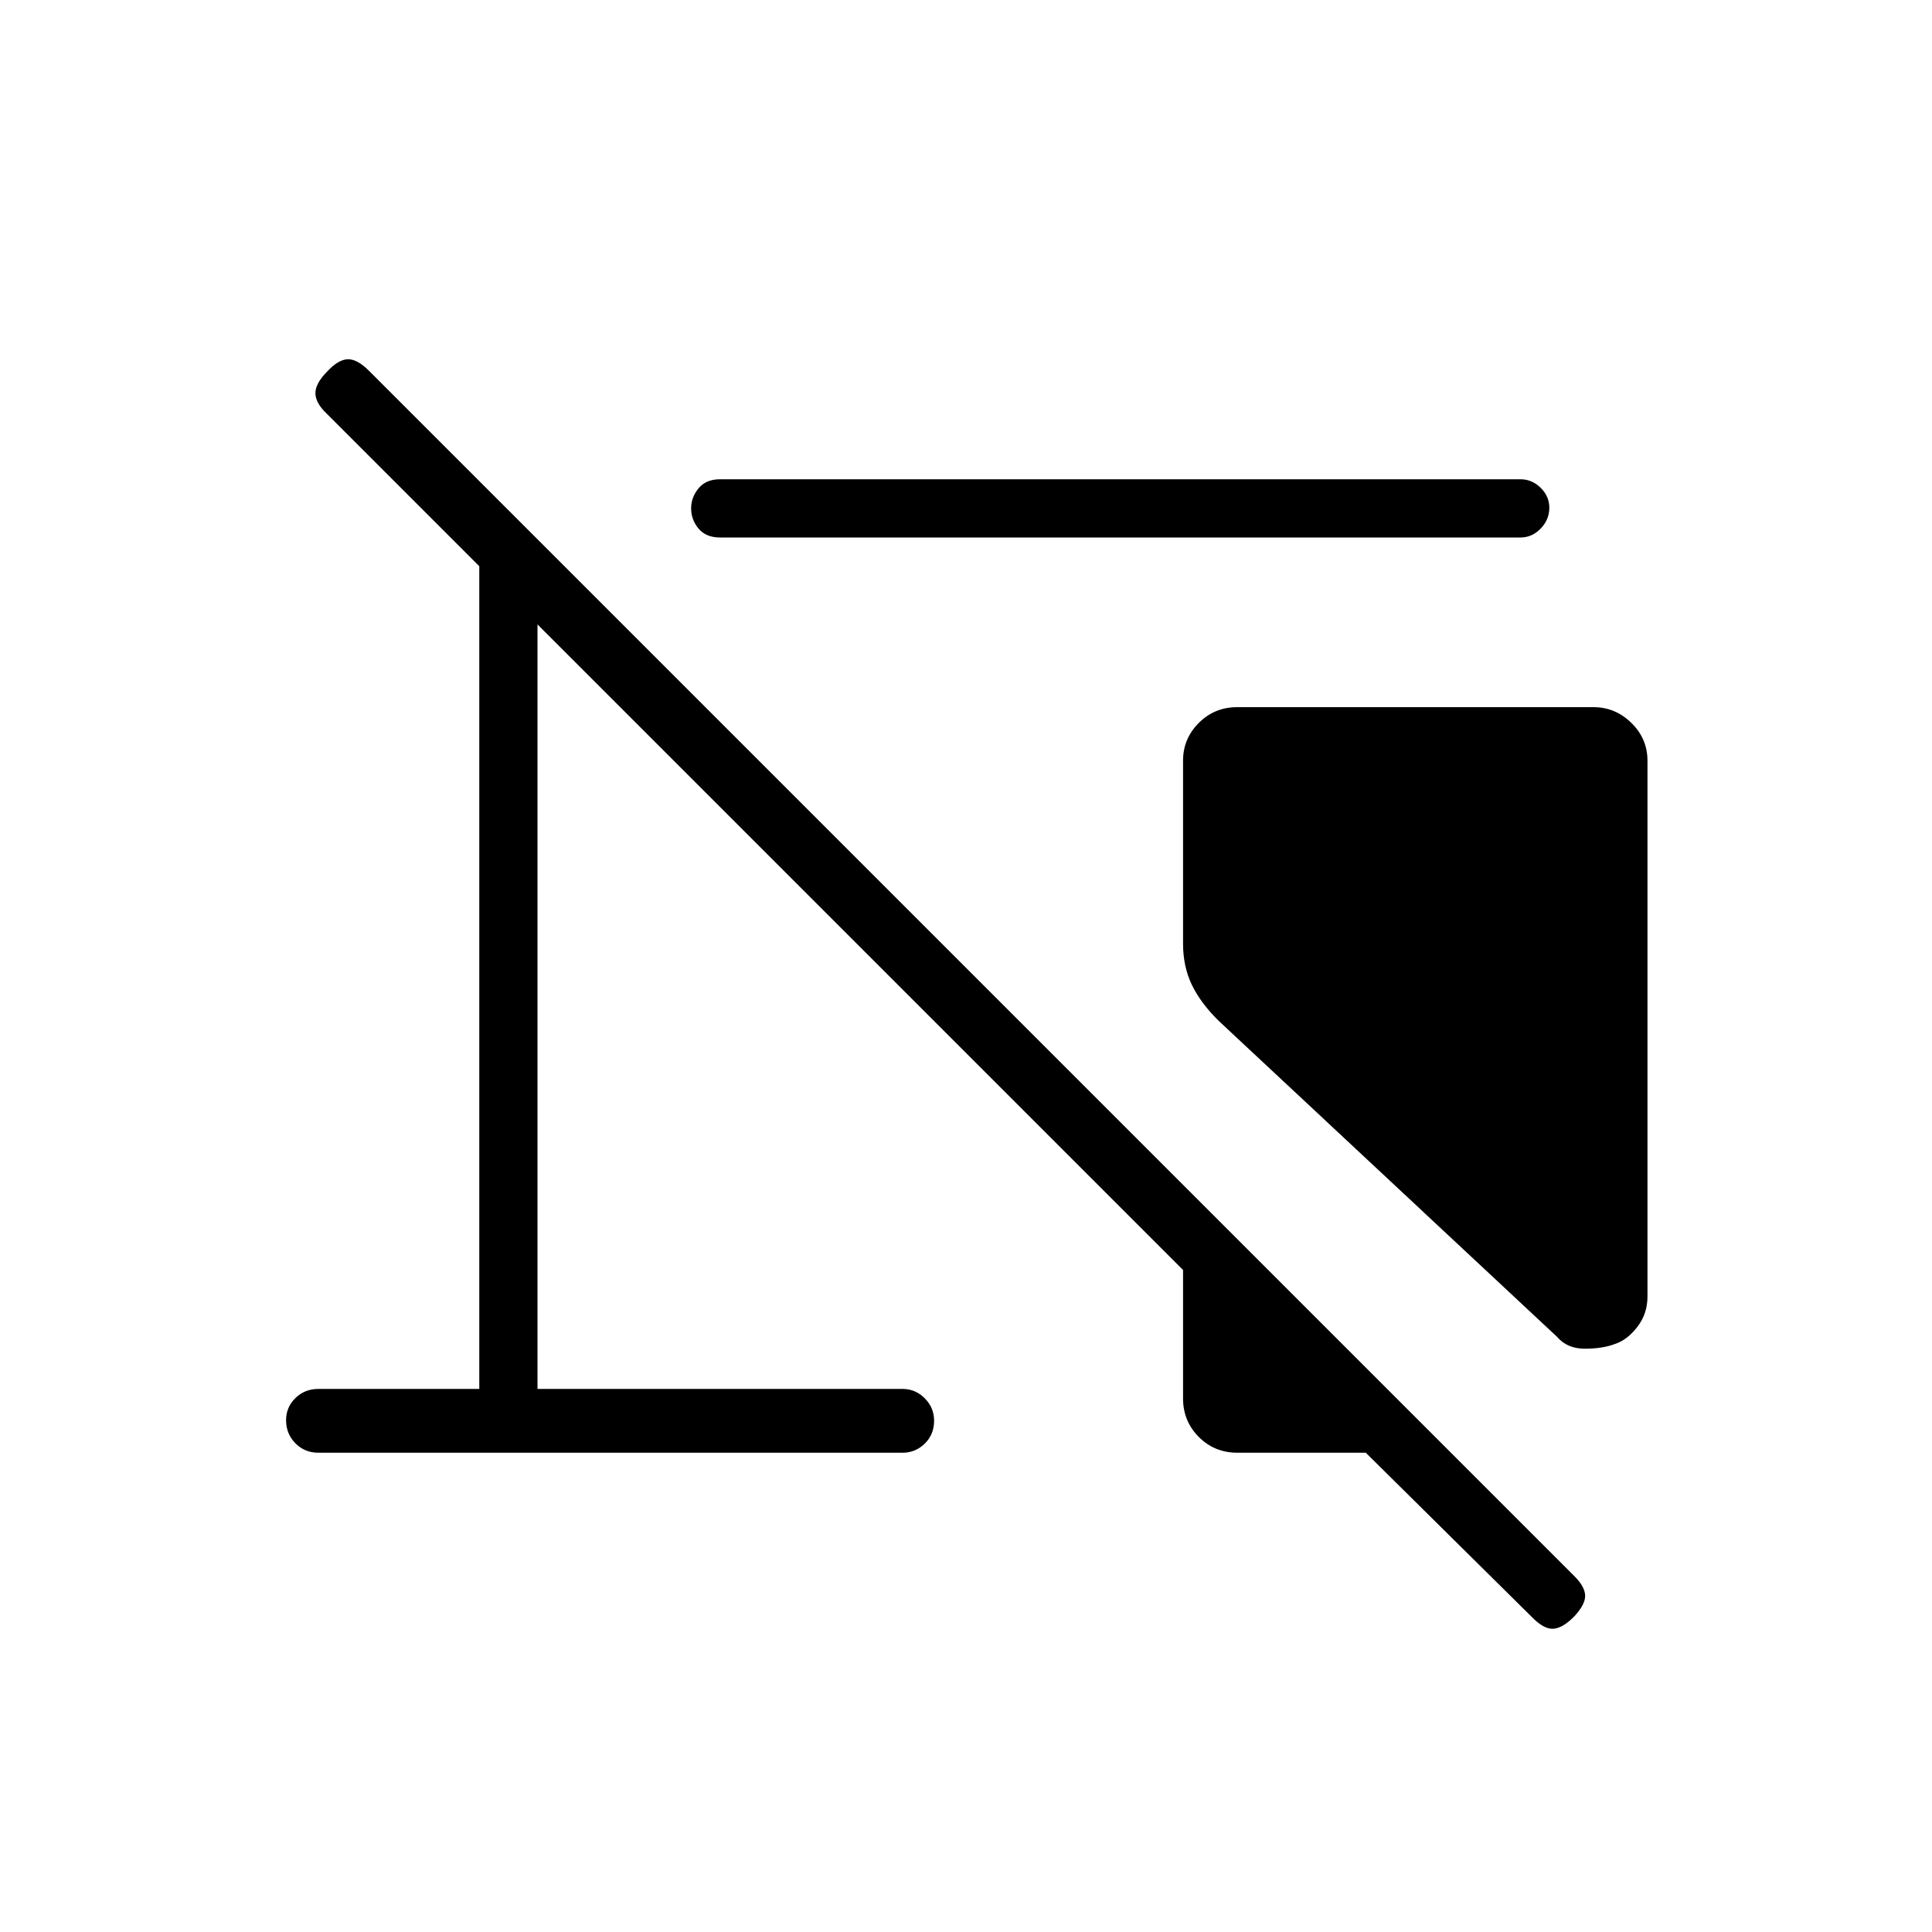 <svg xmlns="http://www.w3.org/2000/svg" height="20" viewBox="0 -960 960 960" width="20"><path d="M818.62-582.04v266.27q0 8.58-5.04 15.1t-11.12 8.48q-6.08 2.34-14.9 2.36-8.83.02-13.91-5.94L605.62-452.69q-8.89-8.7-13.33-17.81-4.44-9.11-4.44-20.69v-90.85q0-10.91 7.82-18.74 7.81-7.84 19.1-7.84h176.99q10.89 0 18.87 7.84 7.99 7.83 7.99 18.74ZM614.81-238.15q-11.3 0-19.13-7.83-7.83-7.84-7.83-19.14v-63.84L267.08-649.73v379.88H448.5q6.38 0 11.02 4.68 4.63 4.67 4.63 11.11 0 6.83-4.63 11.37-4.64 4.54-11.02 4.54H158.19q-6.77 0-11.4-4.68-4.64-4.67-4.64-11.5 0-6.44 4.64-10.98 4.63-4.54 11.4-4.54h79.96v-408.8l-75.6-75.61q-5.63-5.24-5.82-10.11-.19-4.86 5.69-10.86 5.5-6 10.23-6.25t10.73 5.75l598.97 598.96q5.11 5.12 5.3 9.48.2 4.37-5.3 10.37-5.89 6-10.62 6.25-4.73.25-10.86-6.14l-82.22-81.34h-63.84Zm140.7-454.77H357.78q-6.97 0-10.66-4.4-3.7-4.4-3.7-10.12 0-5.44 3.7-9.93 3.69-4.48 10.66-4.48h397.73q5.75 0 10.04 4.24 4.3 4.24 4.3 9.85 0 5.99-4.3 10.41-4.29 4.43-10.04 4.43Z"/></svg>